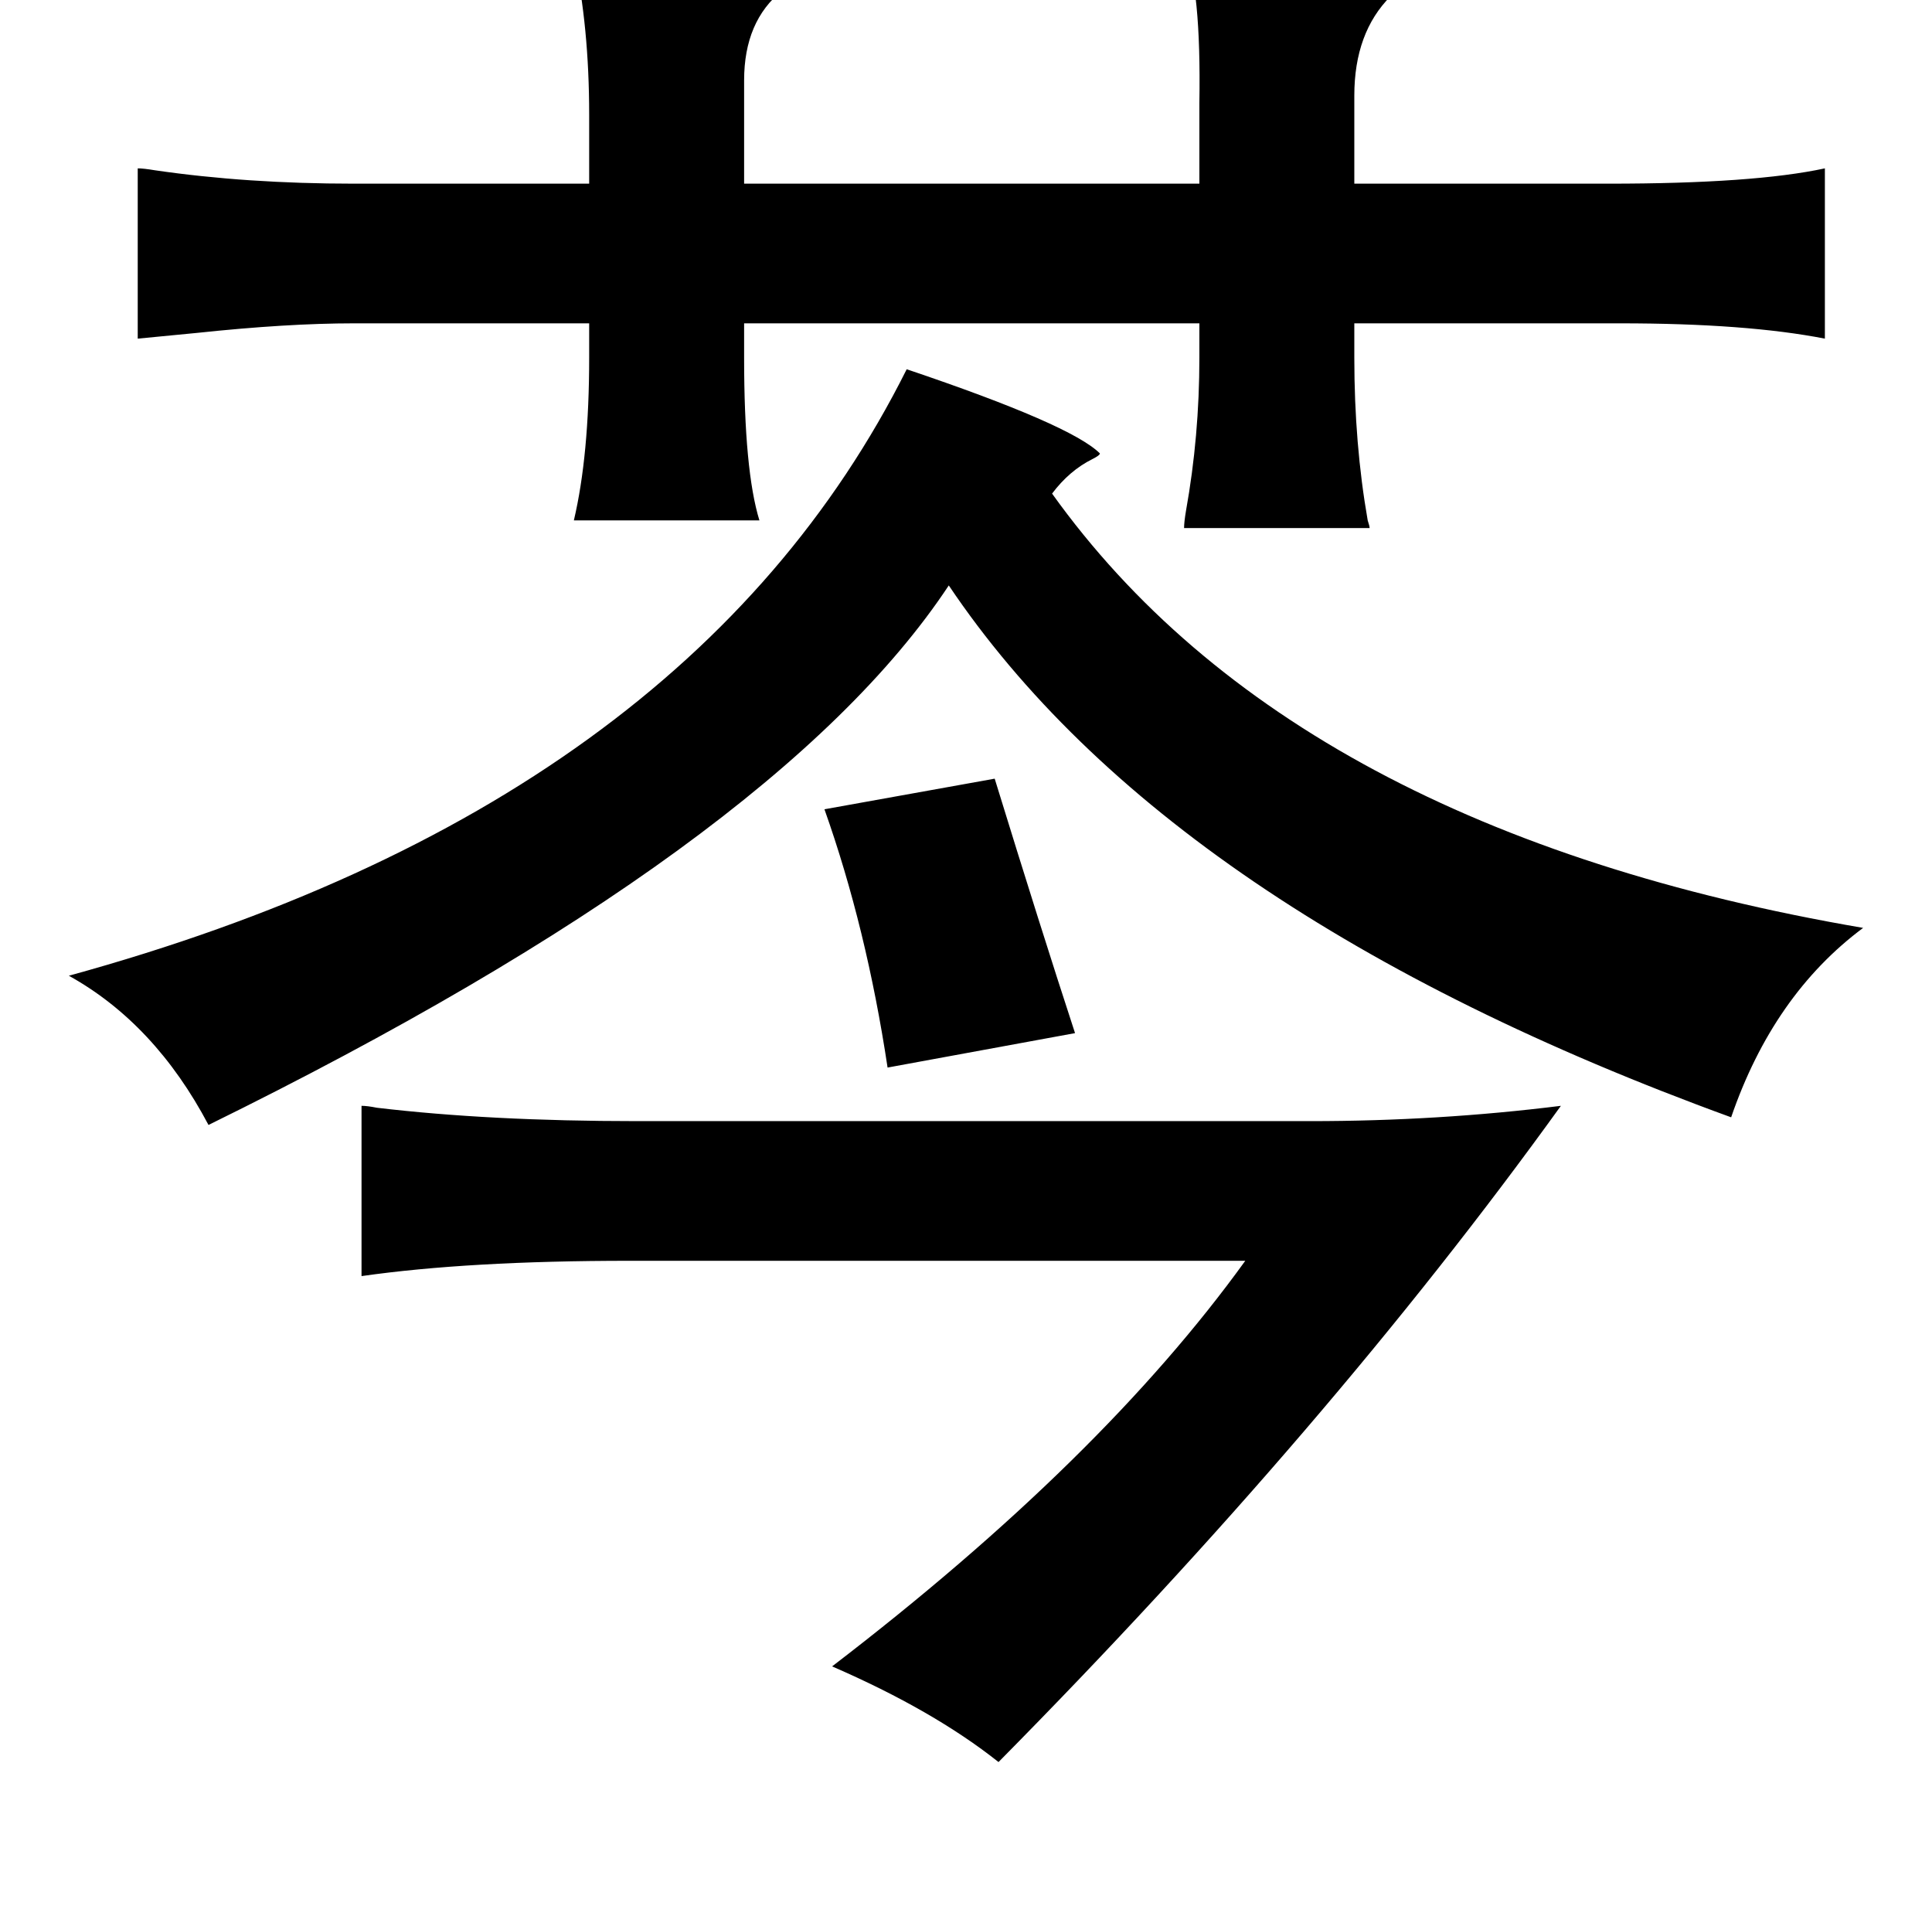 <?xml version="1.0" standalone="no"?>
<!DOCTYPE svg PUBLIC "-//W3C//DTD SVG 1.1//EN" "http://www.w3.org/Graphics/SVG/1.1/DTD/svg11.dtd" >
<svg xmlns="http://www.w3.org/2000/svg" xmlns:xlink="http://www.w3.org/1999/xlink" version="1.1" viewBox="-10 0 1010 1000">
   <path fill="currentColor"
d="M609 -27q116 9 113 15q1 3 -5 10q-19 19 -19 52v46h133q76 0 113 -8v89q-41 -8 -107 -8h-139v18q0 45 7 85q1 3 1 4h-97q0 -3 1 -9q7 -39 7 -80v-18h-238v18q0 59 8 85h-97q8 -34 8 -85v-18h-123q-35 0 -82 5q-21 2 -31 3v-89q3 0 9 1q48 7 104 7h123v-36q0 -46 -8 -83
q90 1 113 13q1 2 -4 5q-20 16 -20 47v54h238v-42q1 -61 -8 -81zM464 193q86 29 101 44q0 1 -4 3q-12 6 -21 18q126 176 424 227q-47 35 -69 99q-294 -107 -409 -278q-90 136 -387 282q-28 -53 -73 -78q324 -89 438 -317zM510 407q24 78 42 133l-98 18q-11 -73 -33 -135z
M806 578q-121 168 -294 343q-34 -27 -87 -50q141 -108 216 -212h-322q-84 0 -140 8v-89q3 0 8 1q59 7 136 7h352q67 0 131 -8z" />
</svg>
